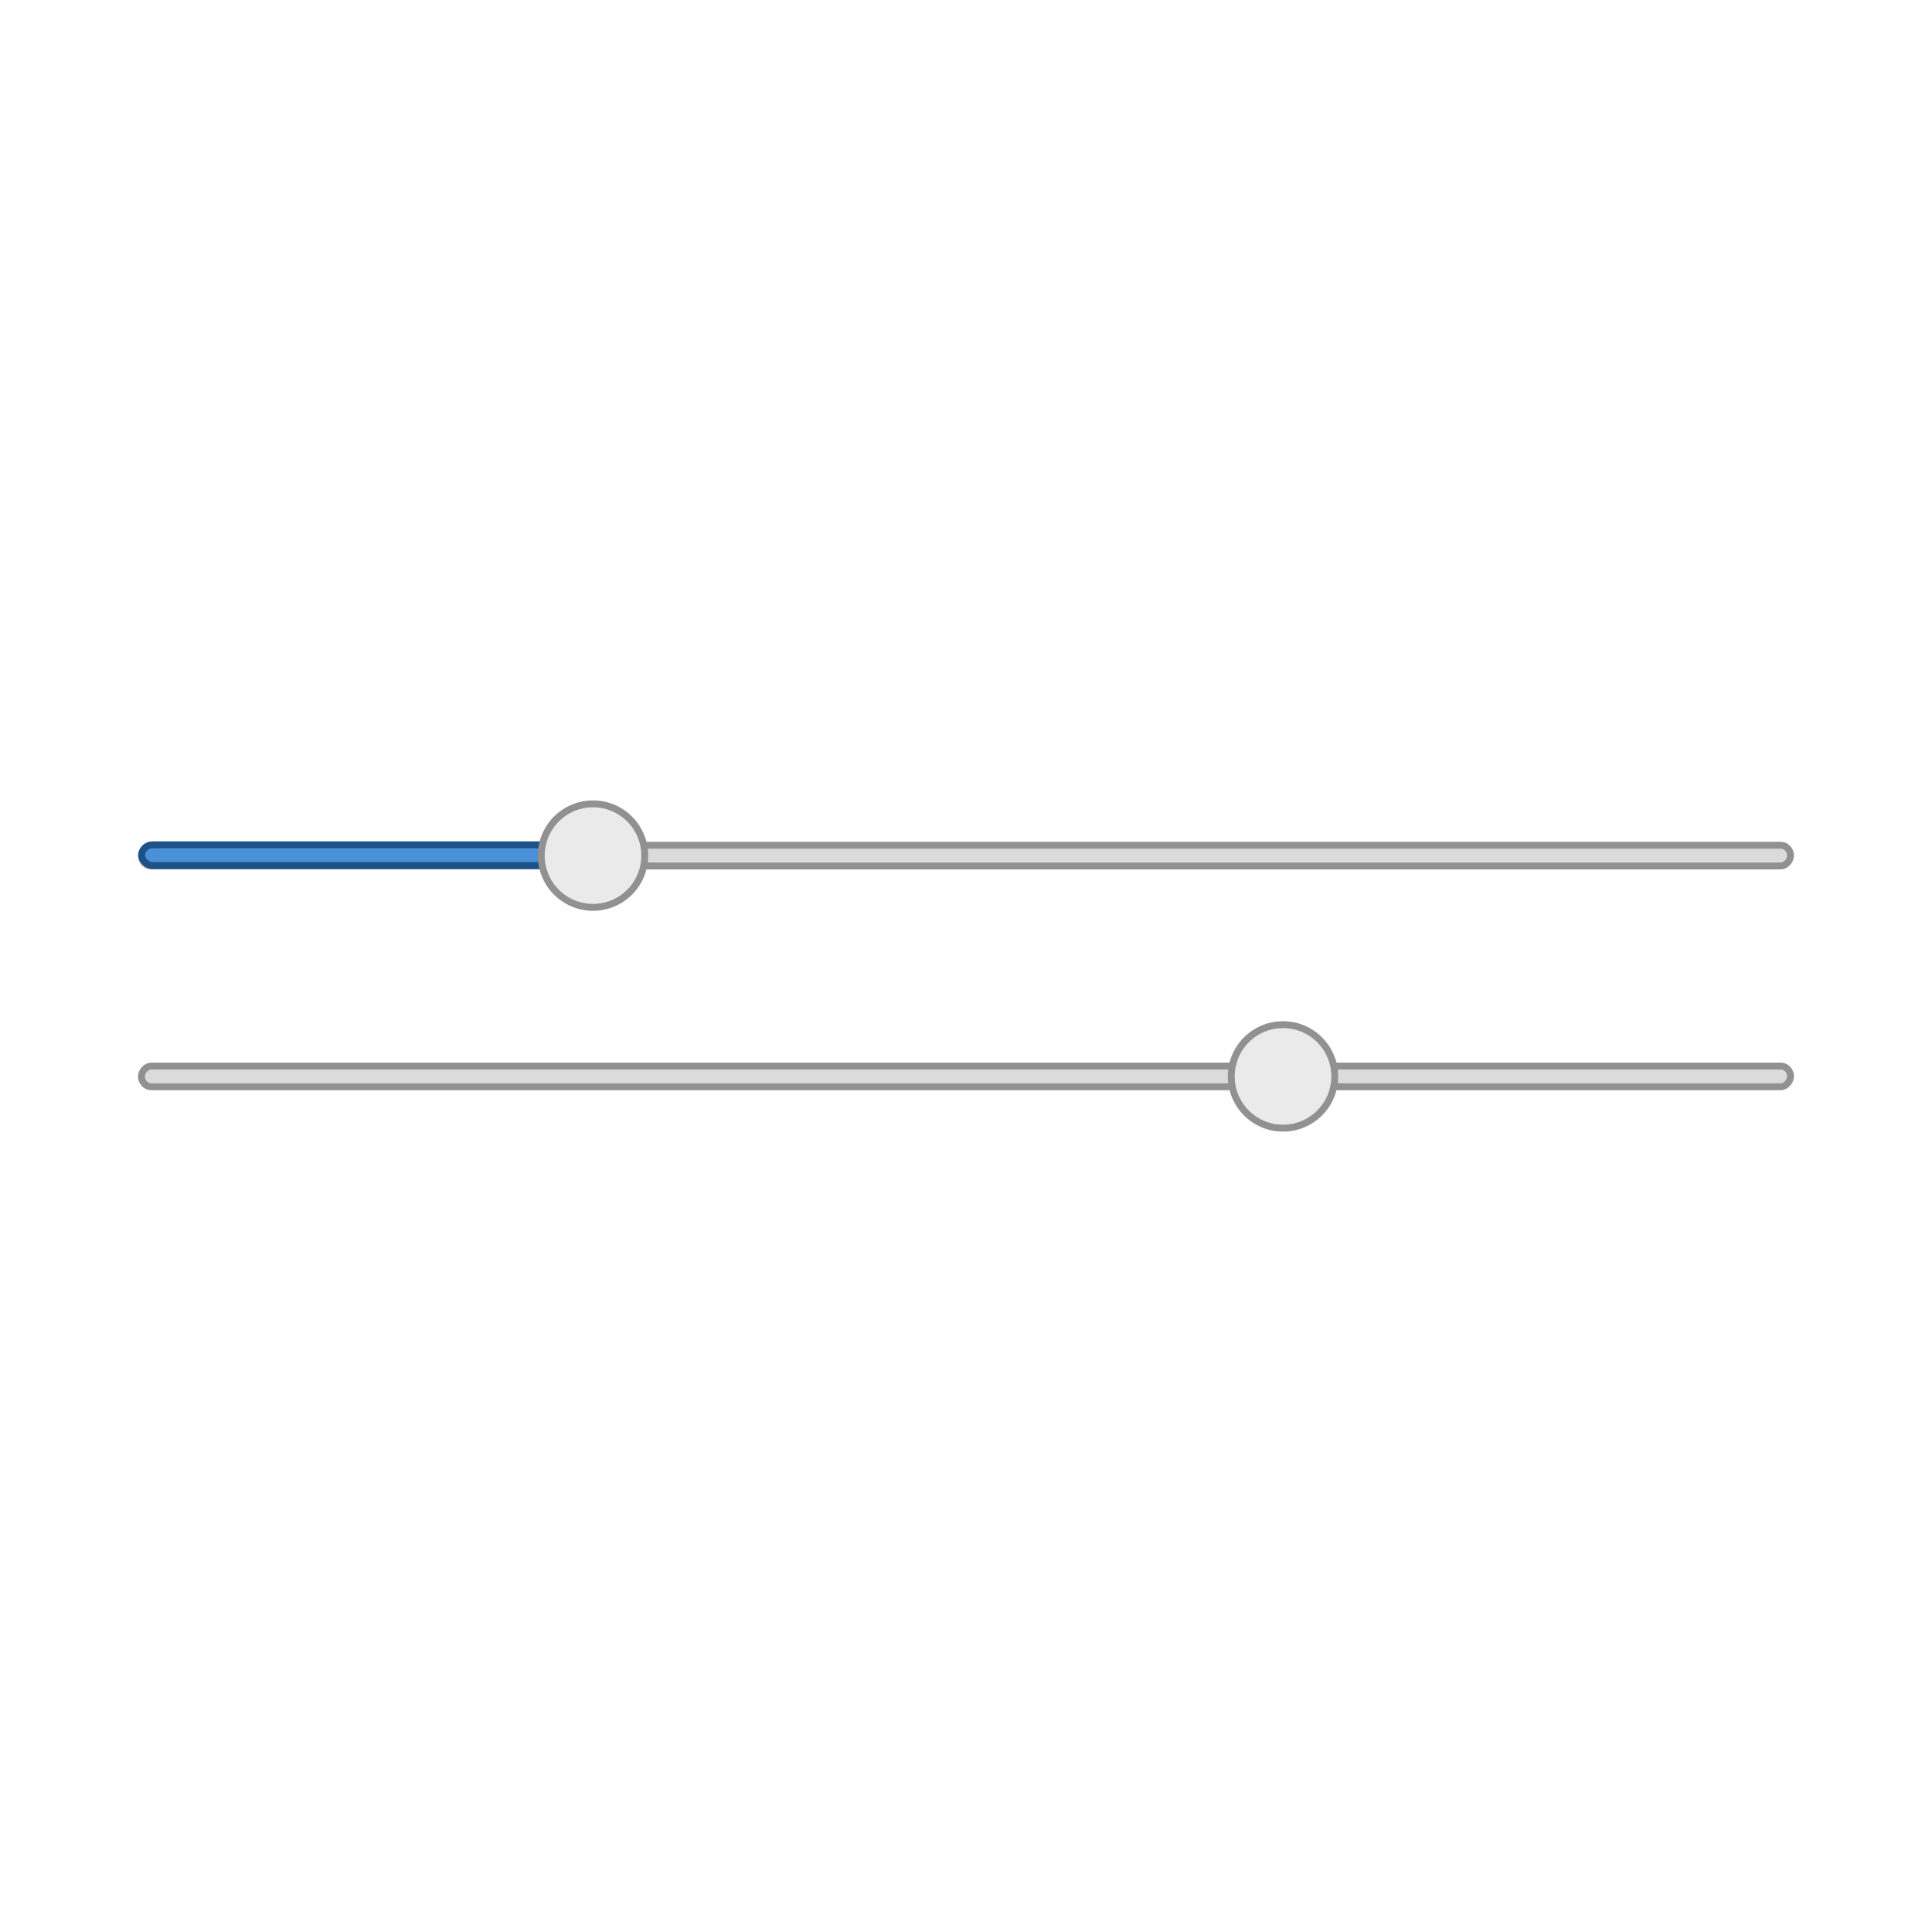 <?xml version="1.0" encoding="UTF-8" standalone="no"?>
<!-- Created with Inkscape (http://www.inkscape.org/) -->

<svg
   xmlns:dc="http://purl.org/dc/elements/1.1/"
   xmlns:cc="http://creativecommons.org/ns#"
   xmlns:rdf="http://www.w3.org/1999/02/22-rdf-syntax-ns#"
   xmlns:svg="http://www.w3.org/2000/svg"
   xmlns="http://www.w3.org/2000/svg"
   xmlns:sodipodi="http://sodipodi.sourceforge.net/DTD/sodipodi-0.dtd"
   xmlns:inkscape="http://www.inkscape.org/namespaces/inkscape"
   width="280"
   height="280"
   id="svg11709"
   version="1.1"
   inkscape:version="0.91 r13725"
   sodipodi:docname="sliders.svg">
  <defs
     id="defs11711" />
  <sodipodi:namedview
     id="base"
     pagecolor="#ffffff"
     bordercolor="#666666"
     borderopacity="1.0"
     inkscape:pageopacity="0.0"
     inkscape:pageshadow="2"
     inkscape:zoom="1.4142136"
     inkscape:cx="96.569388"
     inkscape:cy="223.32083"
     inkscape:document-units="px"
     inkscape:current-layer="layer1"
     showgrid="false"
     inkscape:showpageshadow="false"
     inkscape:window-width="1920"
     inkscape:window-height="1136"
     inkscape:window-x="0"
     inkscape:window-y="27"
     inkscape:window-maximized="1" />
  <g
     inkscape:label="Layer 1"
     inkscape:groupmode="layer"
     id="layer1"
     transform="translate(0,-772.362)">
    <rect
       inkscape:export-ydpi="90"
       inkscape:export-xdpi="90"
       inkscape:export-filename="/home/hbons/layer4.png"
       style="color:#000000;display:inline;overflow:visible;visibility:visible;fill:#dbdbdb;fill-opacity:1;fill-rule:nonzero;stroke:#919191;stroke-width:1;stroke-linecap:butt;stroke-linejoin:miter;stroke-miterlimit:4;stroke-dasharray:none;stroke-dashoffset:0;stroke-opacity:1;marker:none;enable-background:accumulate"
       id="rect16833"
       width="239"
       height="3"
       x="20.5"
       y="-897.862"
       rx="1.427"
       ry="1.645"
       transform="scale(1,-1)" />
    <rect
       ry="1.594"
       rx="1.594"
       y="894.8"
       x="20.535"
       height="3"
       width="60.75"
       id="rect16835"
       style="color:#bebebe;display:inline;overflow:visible;visibility:visible;fill:#4a90d9;fill-opacity:1;stroke:#1c5288;stroke-width:1;stroke-linecap:butt;stroke-linejoin:miter;stroke-miterlimit:4;stroke-dasharray:none;stroke-dashoffset:0;stroke-opacity:1;marker:none;filter:url(#filter12000-4-9-2);enable-background:new" />
    <circle
       style="color:#000000;display:inline;overflow:visible;visibility:visible;fill:#eaeaea;fill-opacity:1;fill-rule:nonzero;stroke:#919191;stroke-width:1;stroke-linecap:round;stroke-linejoin:round;stroke-miterlimit:4;stroke-dasharray:none;stroke-dashoffset:0;stroke-opacity:1;marker:none;enable-background:accumulate"
       id="path16837"
       cx="85.943"
       cy="896.362"
       r="7.5" />
    <rect
       transform="scale(1,-1)"
       ry="1.645"
       rx="1.427"
       y="-929.862"
       x="20.5"
       height="3"
       width="239"
       id="rect16839"
       style="color:#000000;display:inline;overflow:visible;visibility:visible;fill:#dbdbdb;fill-opacity:1;fill-rule:nonzero;stroke:#919191;stroke-width:1;stroke-linecap:butt;stroke-linejoin:miter;stroke-miterlimit:4;stroke-dasharray:none;stroke-dashoffset:0;stroke-opacity:1;marker:none;enable-background:accumulate"
       inkscape:export-filename="/home/hbons/layer4.png"
       inkscape:export-xdpi="90"
       inkscape:export-ydpi="90" />
    <circle
       id="path16841"
       style="color:#000000;display:inline;overflow:visible;visibility:visible;fill:#eaeaea;fill-opacity:1;fill-rule:nonzero;stroke:#919191;stroke-width:1;stroke-linecap:round;stroke-linejoin:round;stroke-miterlimit:4;stroke-dasharray:none;stroke-dashoffset:0;stroke-opacity:1;marker:none;enable-background:accumulate"
       cx="185.943"
       cy="928.362"
       r="7.5" />
  </g>
</svg>
